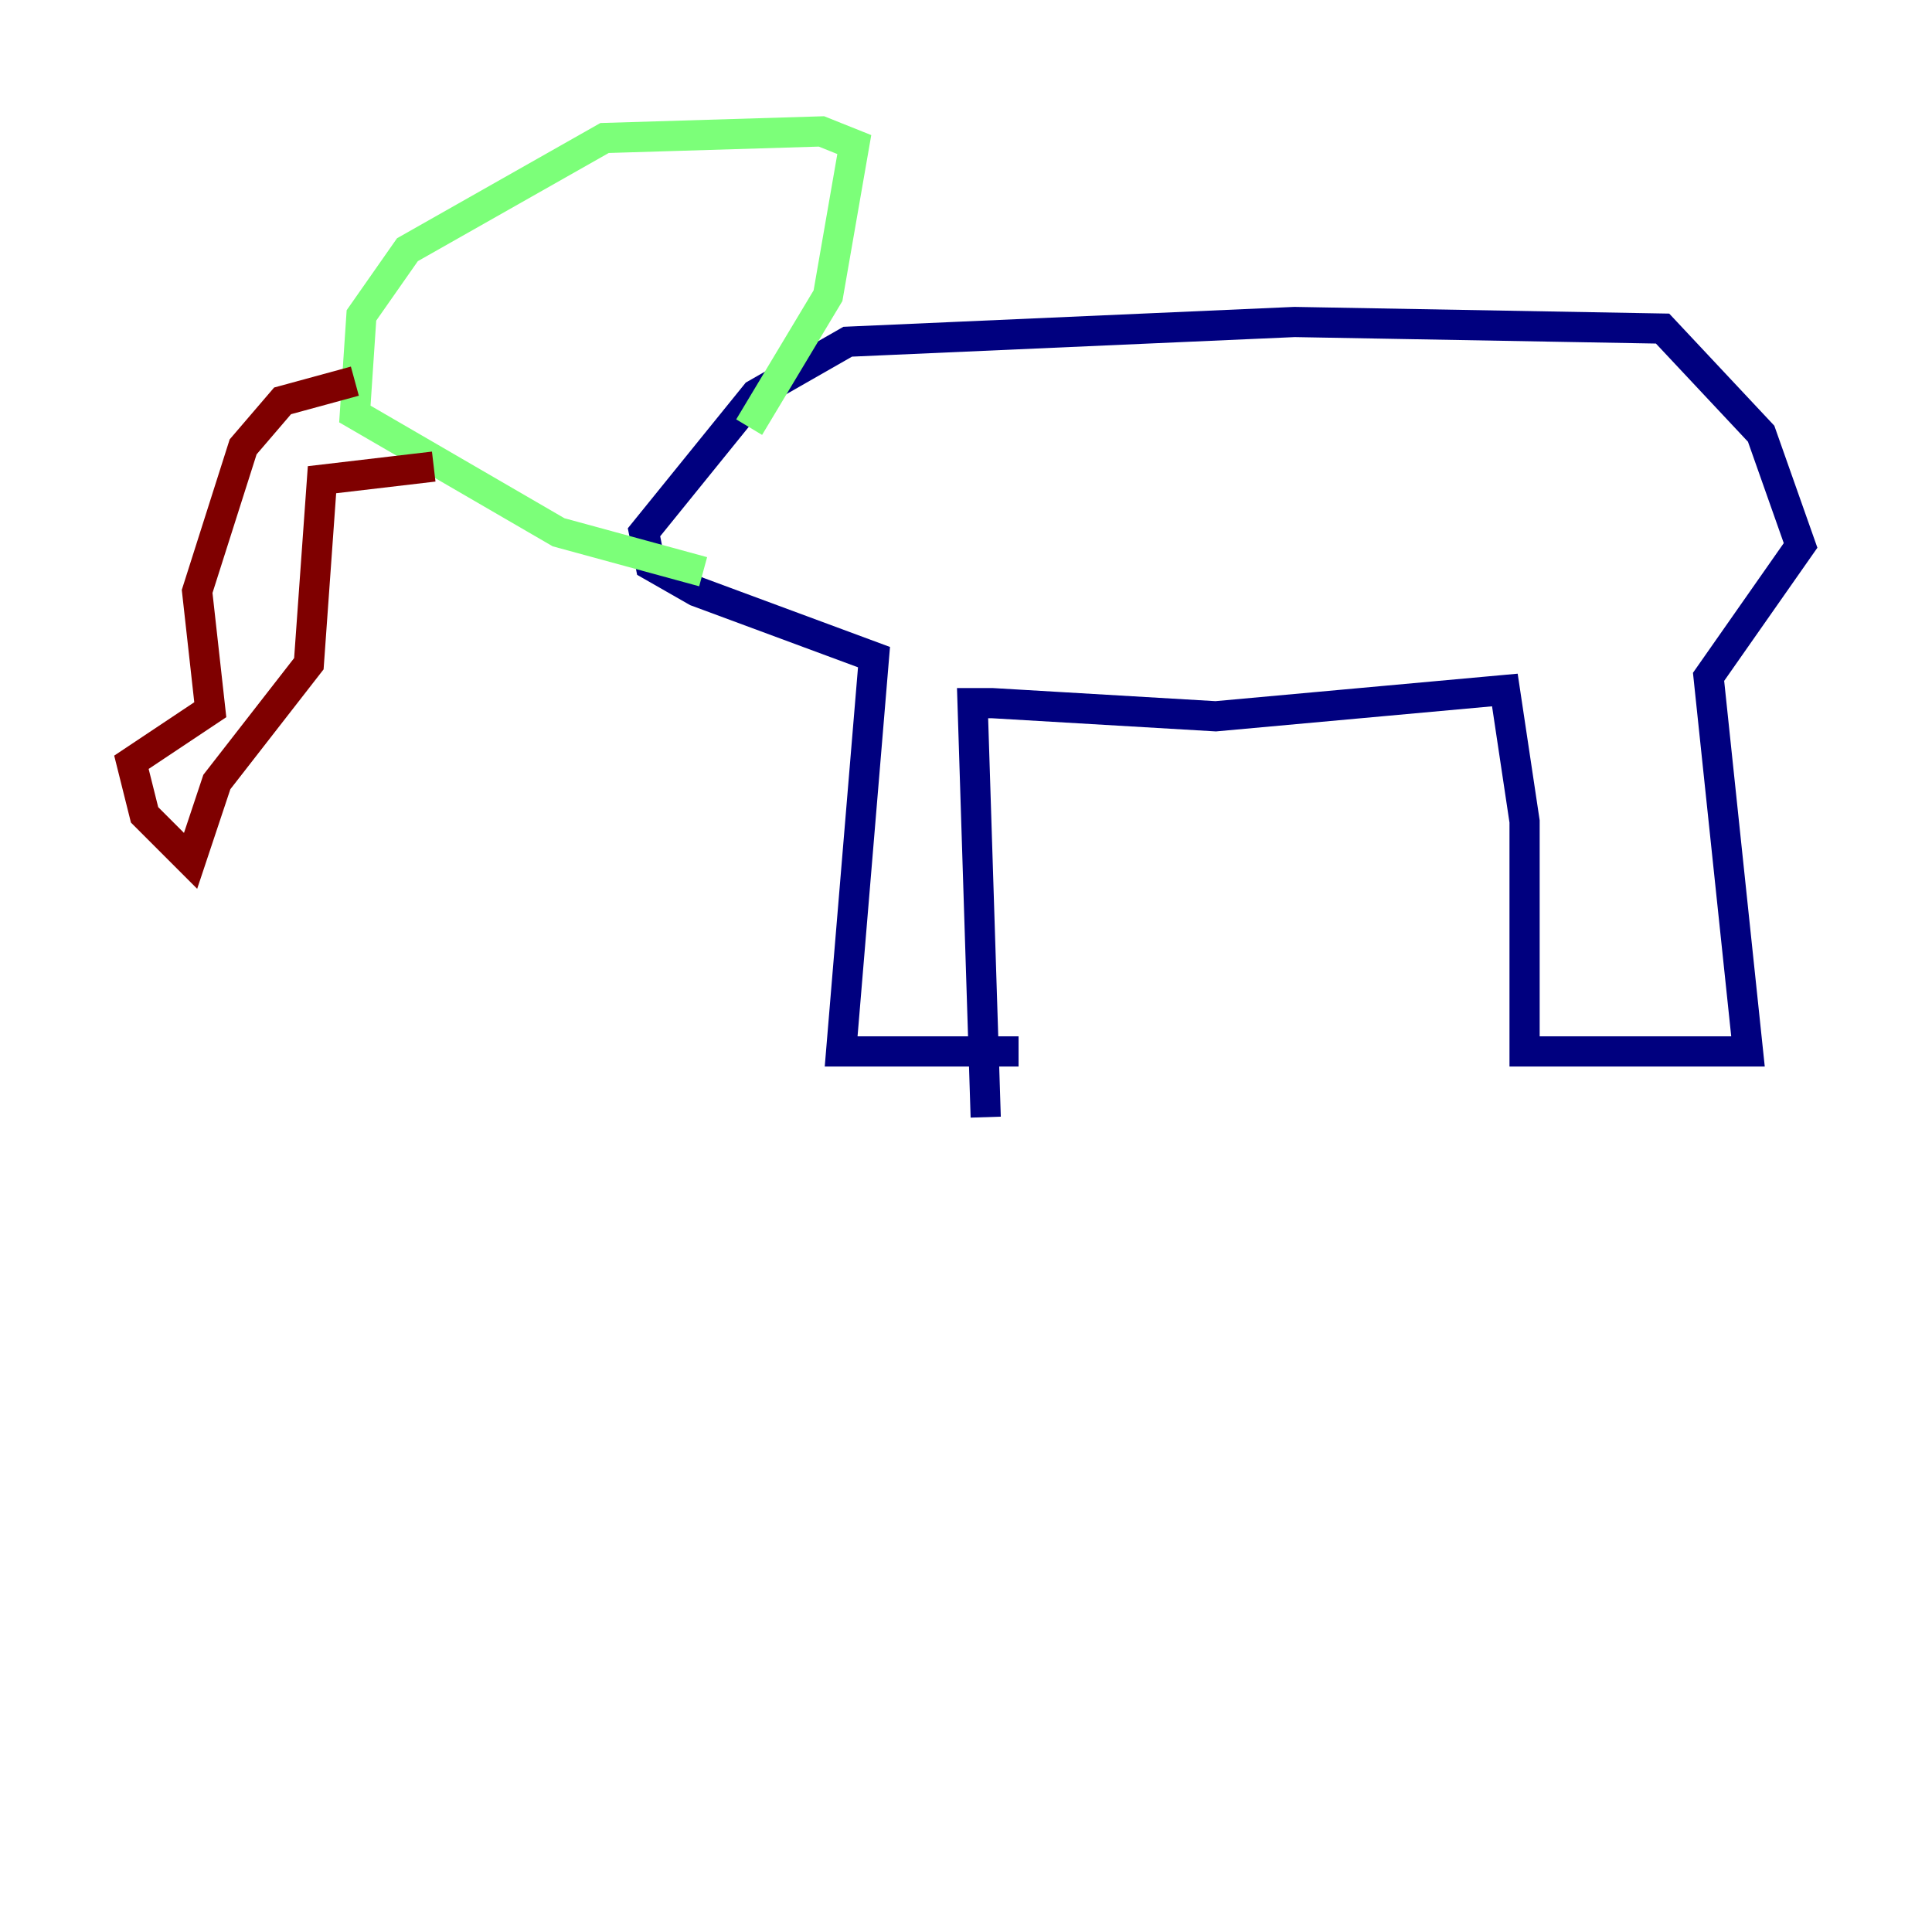 <?xml version="1.0" encoding="utf-8" ?>
<svg baseProfile="tiny" height="128" version="1.2" viewBox="0,0,128,128" width="128" xmlns="http://www.w3.org/2000/svg" xmlns:ev="http://www.w3.org/2001/xml-events" xmlns:xlink="http://www.w3.org/1999/xlink"><defs /><polyline fill="none" points="65.306,74.014 64.435,46.585 65.742,46.585 80.544,47.456 99.701,45.714 101.007,54.422 101.007,69.66 115.809,69.66 113.197,44.843 119.293,36.136 116.68,28.735 110.15,21.769 85.769,21.333 56.163,22.64 50.068,26.122 42.667,35.265 43.102,37.442 46.15,39.184 57.905,43.537 55.728,69.66 67.483,69.66" stroke="#00007f" stroke-width="2" /><polyline fill="none" points="49.633,28.299 54.857,19.592 56.599,9.578 54.422,8.707 40.054,9.143 26.993,16.544 23.946,20.898 23.51,27.429 37.007,35.265 46.585,37.878" stroke="#7cff79" stroke-width="2" /><polyline fill="none" points="23.51,25.252 18.721,26.558 16.109,29.605 13.061,39.184 13.932,47.02 8.707,50.503 9.578,53.986 12.626,57.034 14.367,51.809 20.463,43.973 21.333,31.782 28.735,30.912" stroke="#7f0000" stroke-width="2" /></svg>